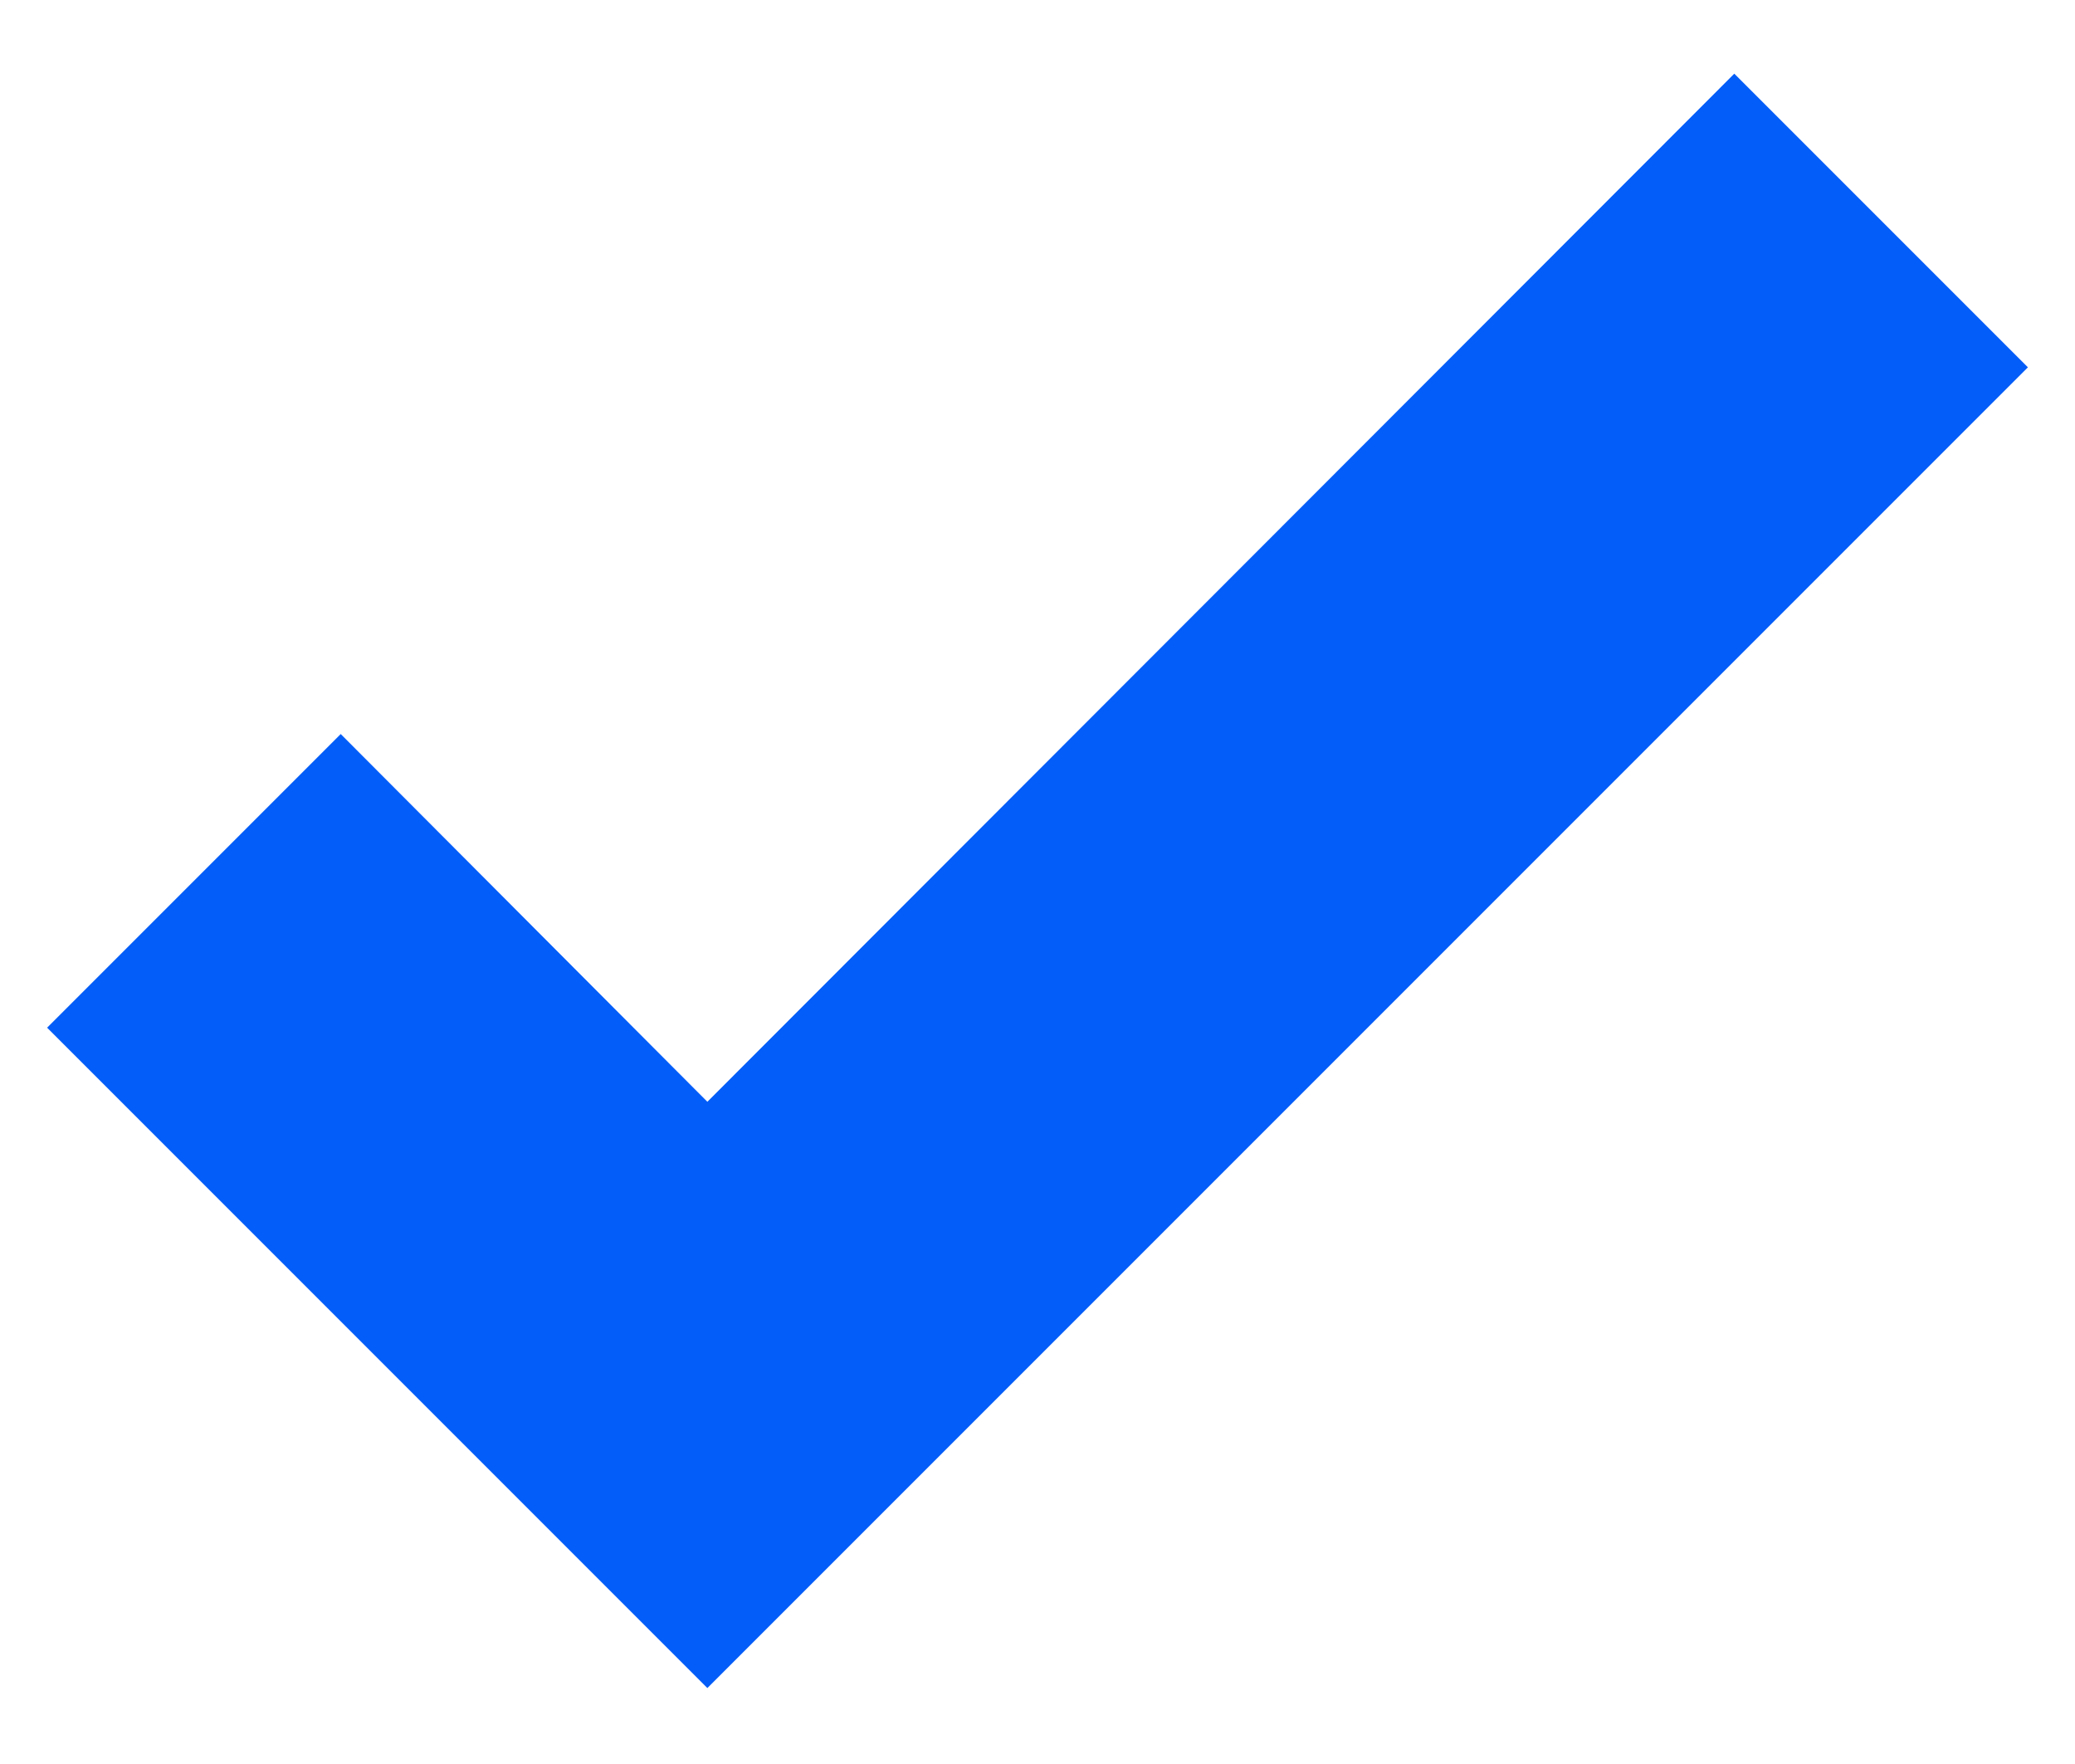 <svg width="20" height="17" viewBox="0 0 20 17" fill="none" xmlns="http://www.w3.org/2000/svg">
<path d="M6.818 16.268L0.454 9.904L3.284 7.074L6.818 10.618L16.716 0.71L19.546 3.54L6.818 16.268Z" fill="#035DF8"/>
</svg>
